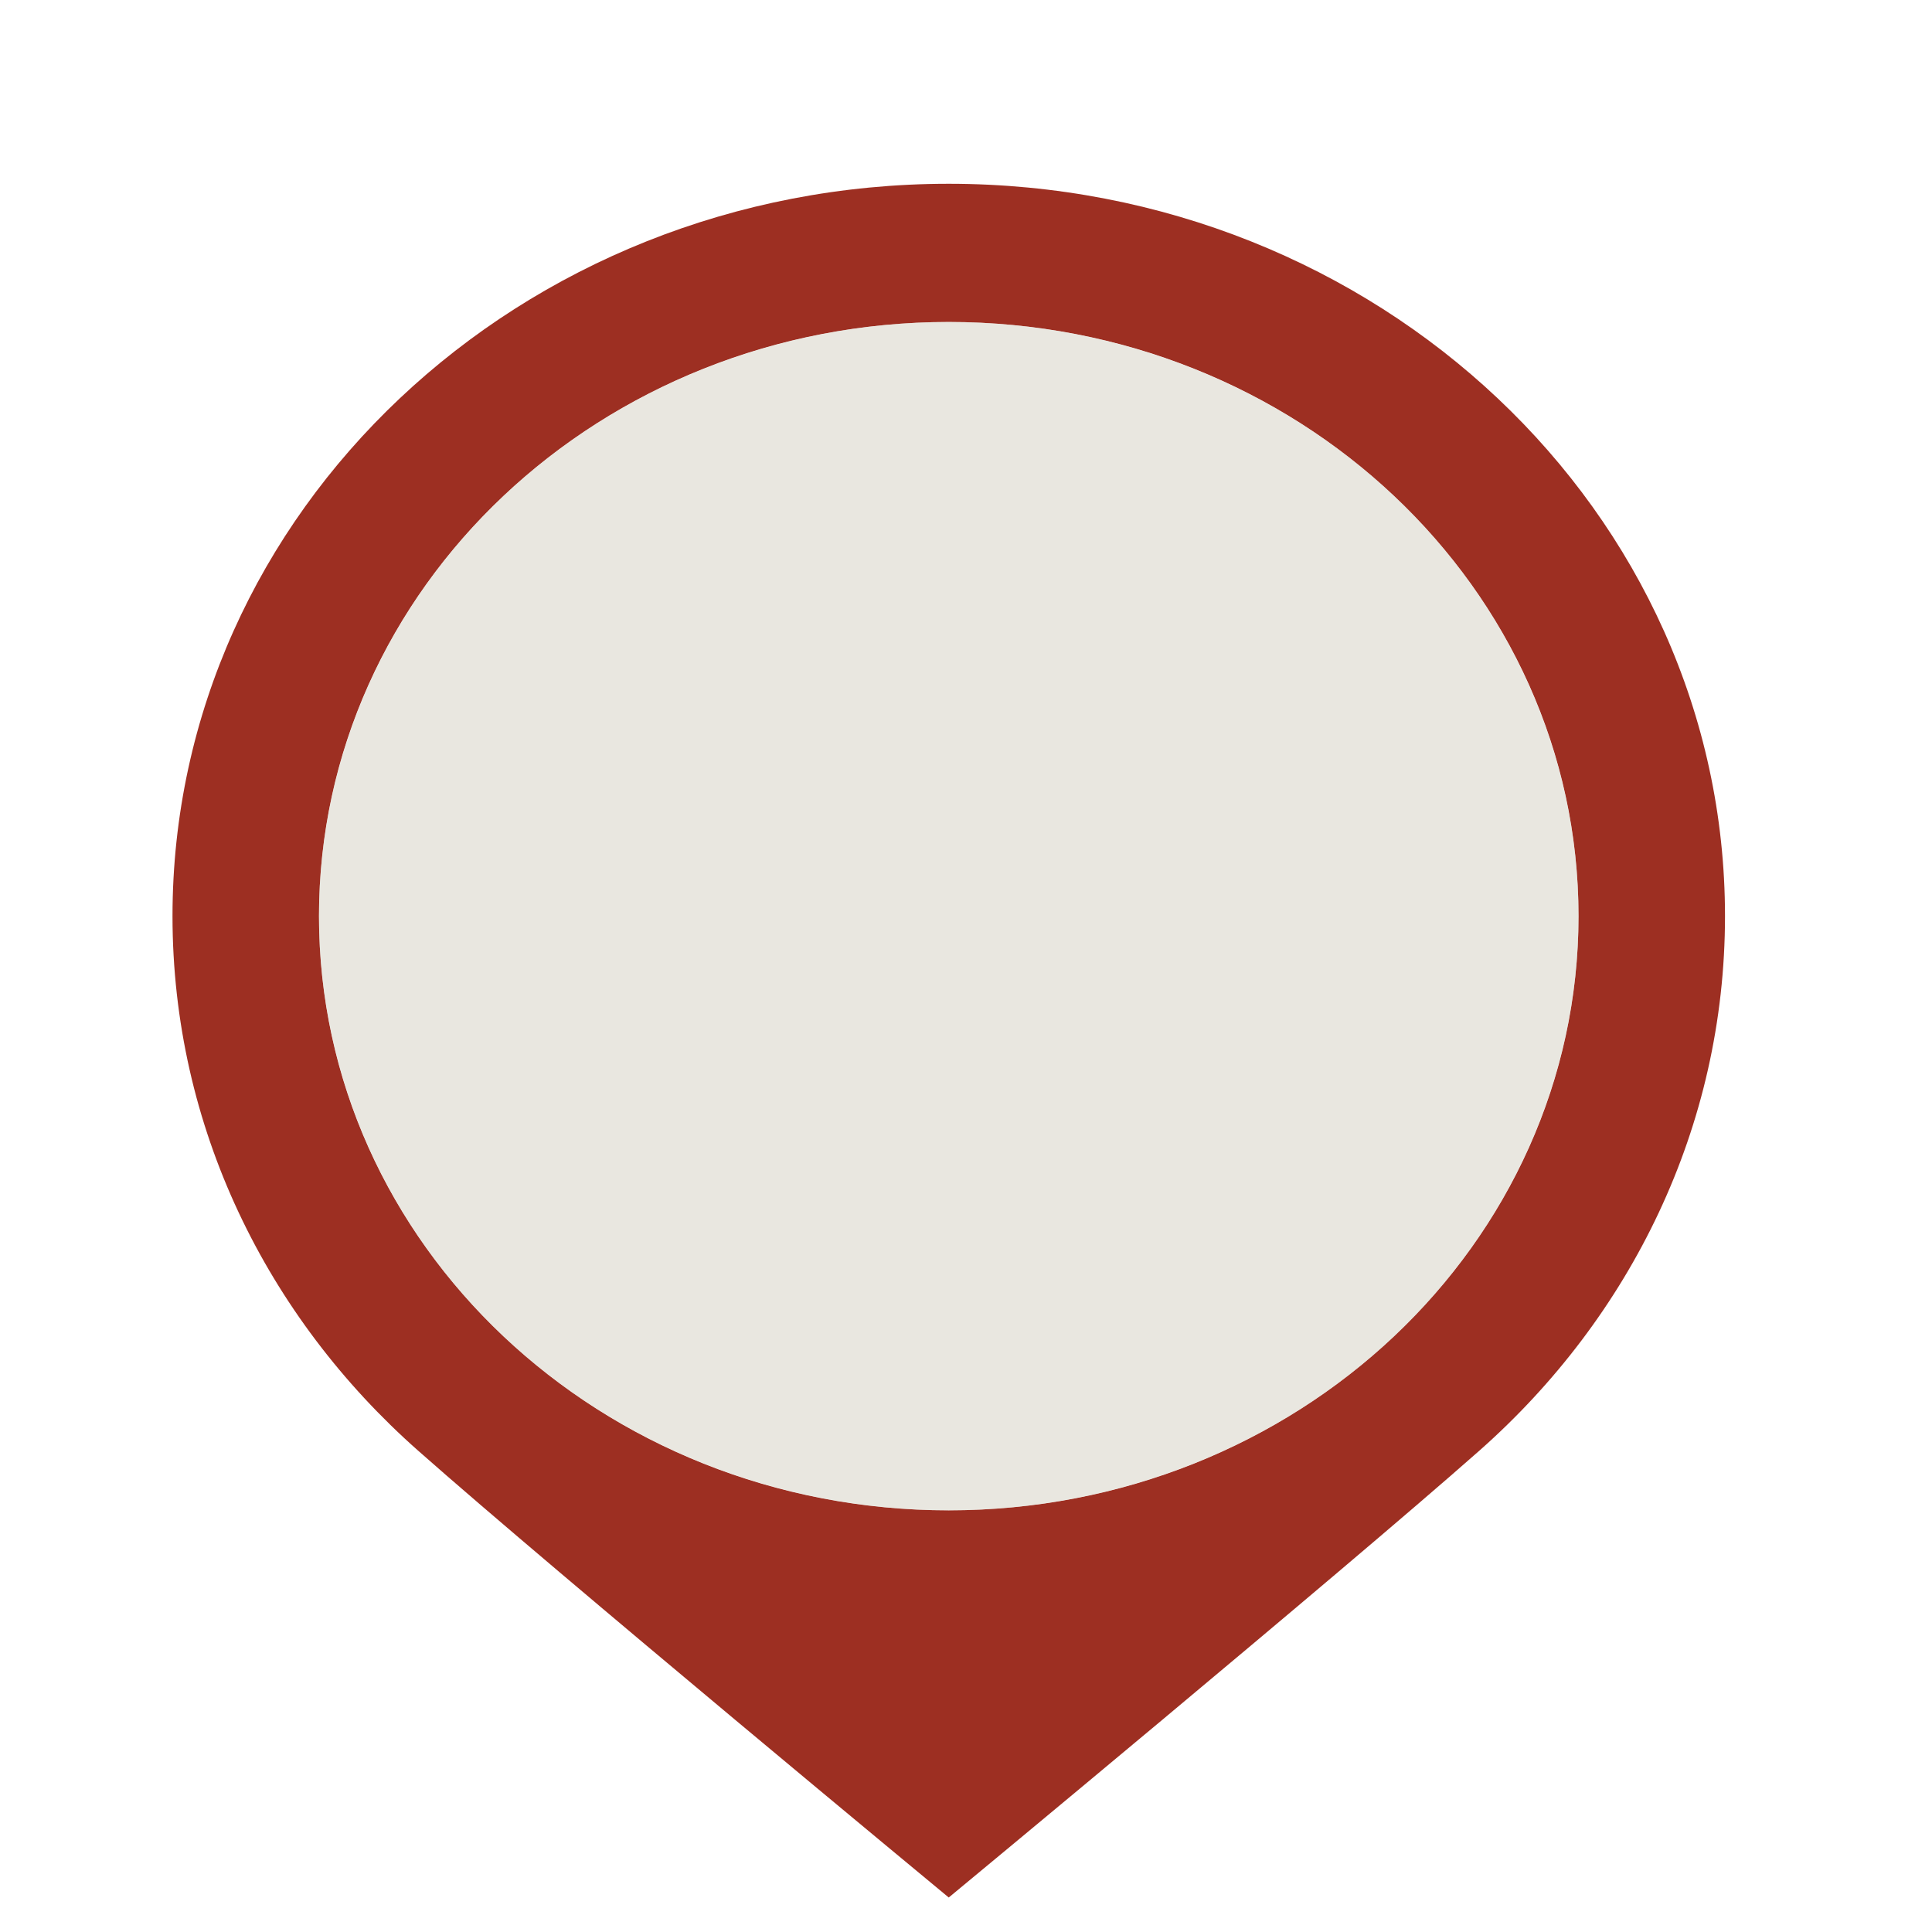 <?xml version="1.0" encoding="utf-8"?>
<!-- Generator: Adobe Illustrator 16.0.0, SVG Export Plug-In . SVG Version: 6.00 Build 0)  -->
<!DOCTYPE svg PUBLIC "-//W3C//DTD SVG 1.1 Tiny//EN" "http://www.w3.org/Graphics/SVG/1.1/DTD/svg11-tiny.dtd">
<svg version="1.1" baseProfile="tiny" id="Layer_2" xmlns="http://www.w3.org/2000/svg" xmlns:xlink="http://www.w3.org/1999/xlink"
	 x="0px" y="0px" width="56px" height="56px" viewBox="0 0 56 56" xml:space="preserve">
<g>
	<path fill="#9D2F22" d="M27.5,5.327C15.073,5.327,5,14.832,5,26.554c0,6.111,2.734,11.617,7.117,15.492
		C16.14,45.603,27.5,55,27.5,55s11.354-9.394,15.377-12.949C47.263,38.177,50,32.667,50,26.554C50,14.832,39.927,5.327,27.5,5.327z
		 M27.5,43.778c-10.084,0-18.254-7.711-18.254-17.224c0-9.513,8.17-17.221,18.254-17.221s18.254,7.708,18.254,17.221
		C45.754,36.066,37.584,43.778,27.5,43.778z"/>
	<ellipse fill="#DAD7CC" fill-opacity="0.6" cx="27.5" cy="26.555" rx="18.254" ry="17.222"/>
</g>
</svg>
